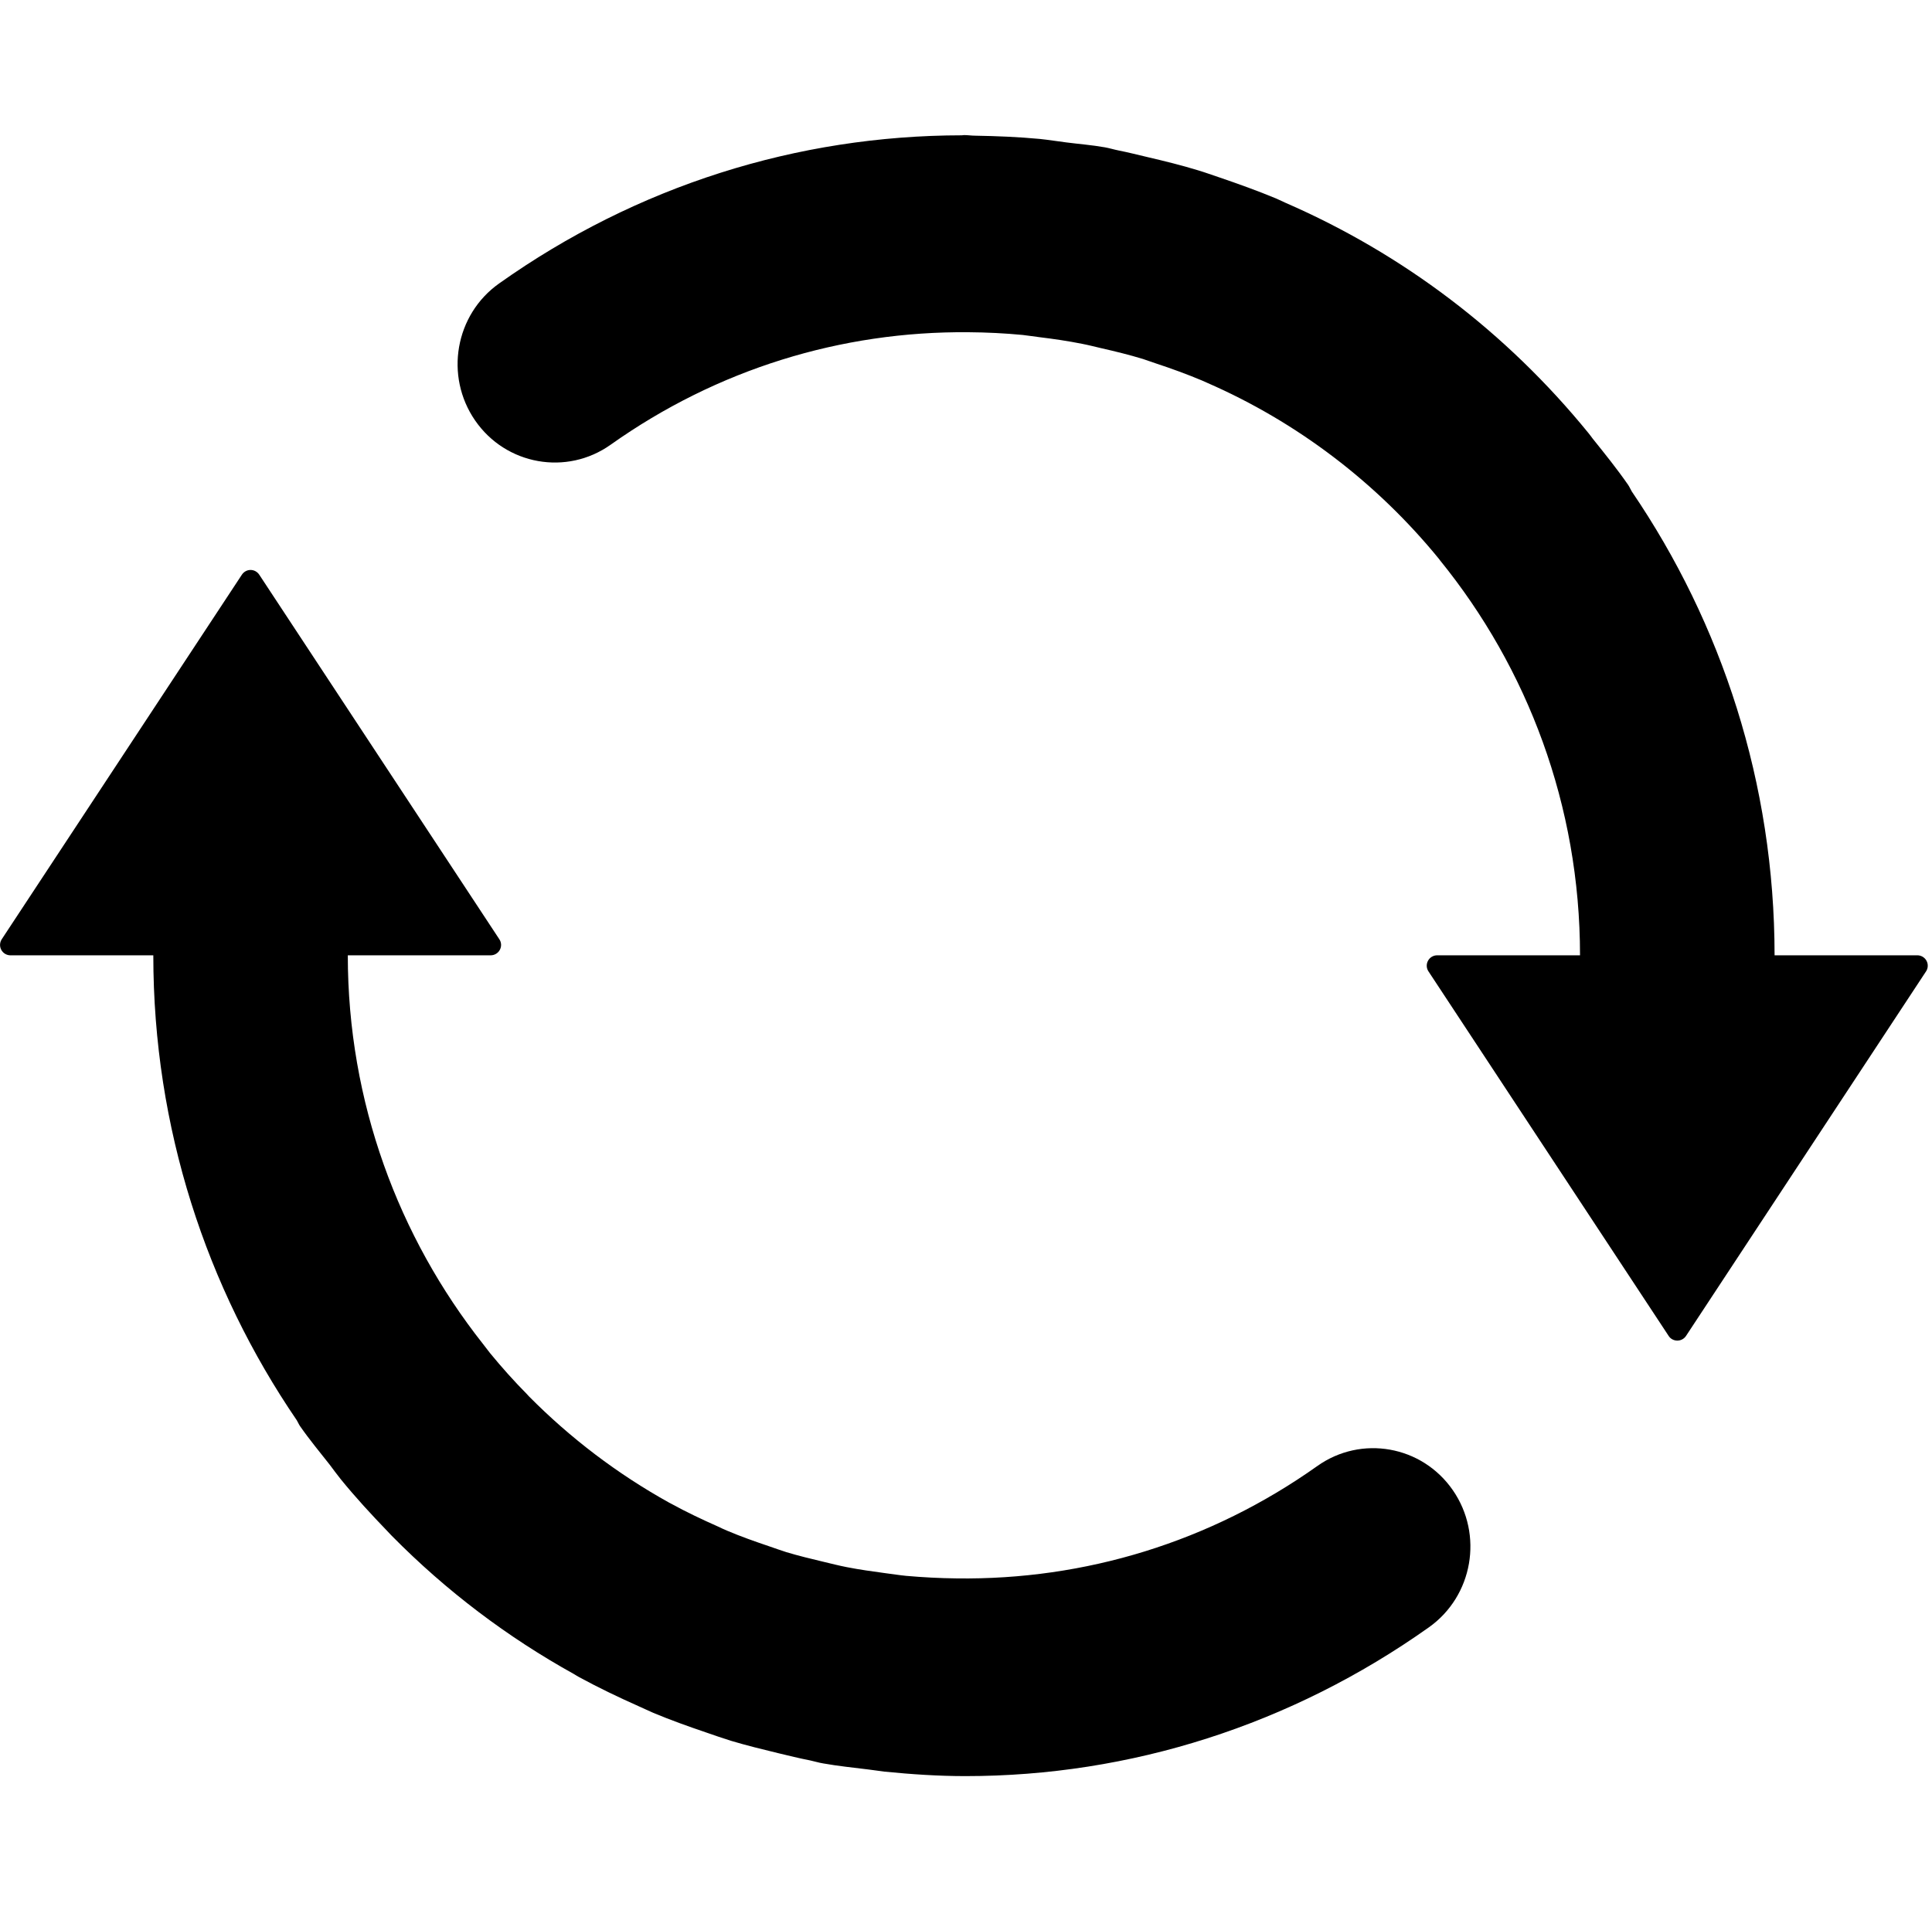 <svg t="1684324200951" viewBox="0 0 1025 1024" version="1.1" xmlns="http://www.w3.org/2000/svg"
     p-id="5864">
    <path d="M698.879 777.973c-56.825 40.33-123.34 60.55-191.357 59.625-8.99-0.095-17.93-0.575-26.767-1.35-3.597-0.345-7.19-0.95-10.84-1.395-6.94-0.945-13.88-1.895-20.622-3.22-4.195-0.805-8.292-1.875-12.385-2.845-6.642-1.575-13.232-3.175-19.727-5.125-3.095-0.97-6.14-2.095-9.237-3.145-7.44-2.52-14.882-5.135-22.122-8.21-1.647-0.675-3.245-1.445-4.845-2.2-8.487-3.77-16.827-7.71-24.92-12.16-0.397-0.195-0.698-0.37-1.098-0.57-27.367-15.21-52.385-34.205-74.357-56.405-0.348-0.355-0.7-0.75-1.048-1.15-6.842-6.915-13.332-14.18-19.525-21.725-1.298-1.62-2.547-3.34-3.845-4.985-44.697-56.61-71.662-128.245-71.662-206.162l75.805 0c1.95 0 3.845-1.047 4.848-2.895 0.997-1.827 0.85-3.997-0.253-5.62l-127.39-193.477c-0.997-1.5-2.688-2.5-4.61-2.5-1.895 0-3.592 1-4.59 2.5L0.936 498.409c-1.075 1.647-1.25 3.795-0.25 5.645 0.997 1.845 2.897 2.895 4.845 2.895l75.807 0c0 91.605 28.212 176.525 76.117 246.734 0.6 0.97 0.997 2.02 1.648 2.995 4.992 7.195 10.485 13.805 15.83 20.6 1.947 2.57 3.845 5.21 5.892 7.74 7.84 9.635 16.18 18.675 24.72 27.54 0.847 0.87 1.597 1.745 2.395 2.52 28.767 29.16 61.277 53.73 96.682 73.35 0.9 0.585 1.797 1.13 2.795 1.655 10.188 5.545 20.675 10.56 31.312 15.3 2.645 1.15 5.192 2.425 7.887 3.57 9.09 3.8 18.427 7.145 27.817 10.335 4.443 1.53 8.84 3.08 13.335 4.475 8.237 2.475 16.63 4.515 25.065 6.57 5.645 1.325 11.19 2.745 16.932 3.845 2.342 0.495 4.59 1.22 6.937 1.595 7.992 1.43 15.982 2.225 23.972 3.22 2.895 0.325 5.742 0.82 8.587 1.15 14.385 1.42 28.665 2.375 42.947 2.375 87.447 0 172.737-27.075 245.902-78.98 23.32-16.58 29.01-49.105 12.675-72.755C754.419 767.113 722.199 761.393 698.879 777.973M941.484 506.951c-0.045-91.335-28.065-176.075-75.755-246.137-0.705-1.2-1.195-2.422-1.95-3.52-5.945-8.565-12.39-16.555-18.825-24.57-0.75-0.975-1.45-1.997-2.245-2.945-43.65-53.605-98.435-95.027-160.555-122.095-1.7-0.75-3.4-1.597-5.1-2.347-9.935-4.117-20.065-7.762-30.255-11.235-3.695-1.223-7.345-2.572-11.09-3.695-8.885-2.722-17.92-4.942-27.015-7.065-5.04-1.175-10.04-2.472-15.125-3.472-2.555-0.5-4.895-1.247-7.395-1.695-6.79-1.202-13.635-1.728-20.425-2.6-4.7-0.597-9.345-1.347-14.09-1.847-11.43-1.072-22.77-1.522-34.105-1.722-2.045 0-4.095-0.325-6.142-0.325-0.348 0-0.7 0.1-1.095 0.125-87.292 0.075-172.437 26.765-245.499 78.6-23.37 16.527-29.062 49.11-12.73 72.755 16.327 23.645 48.587 29.39 71.91 12.81 56.43-40.025 122.297-60.275 189.812-59.672 9.74 0.072 19.28 0.548 28.715 1.445 2.95 0.348 5.795 0.775 8.69 1.15 7.795 0.95 15.485 2.072 23.07 3.595 3.35 0.647 6.69 1.525 9.935 2.272 7.445 1.695 14.895 3.52 22.185 5.742 2.29 0.747 4.54 1.572 6.83 2.345 8.34 2.75 16.485 5.717 24.52 9.09 0.81 0.348 1.655 0.772 2.45 1.097 48.09 20.95 90.29 53.207 123.205 93.53 0.19 0.253 0.395 0.575 0.59 0.8 46.345 57.102 74.26 130.107 74.26 209.579l-75.81 0c-1.94 0-3.845 1.048-4.84 2.895-1 1.845-0.855 3.997 0.255 5.645l127.43 193.454c0.96 1.495 2.66 2.465 4.6 2.465 1.895 0 3.595-0.97 4.595-2.465l127.345-193.454c1.095-1.648 1.245-3.8 0.25-5.645-1.005-1.847-2.895-2.895-4.85-2.895l-75.75 0L941.485 506.951z"
          p-id="5865"></path>
</svg>